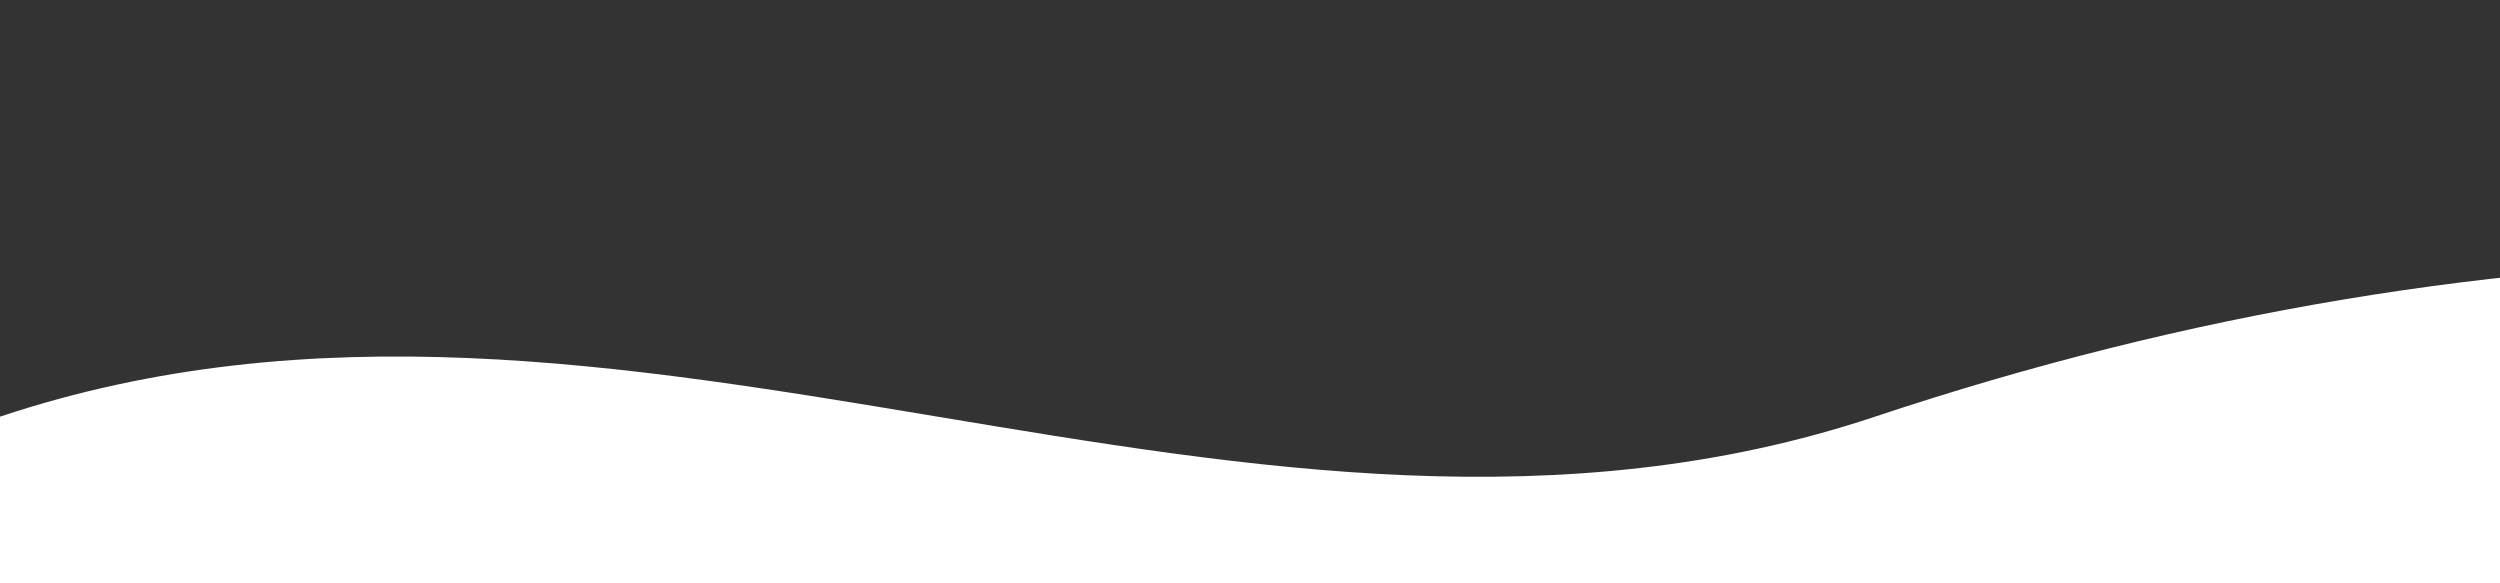 <svg viewBox="0 0 120 28" xmlns="http://www.w3.org/2000/svg"><rect x="0" y="0" width="120" height="28" fill="#333333" stroke="none"/><path d="M0 20c30-10 60 10 90 0s60-10 90 0v8H0z" fill="#fff"></path></svg>
